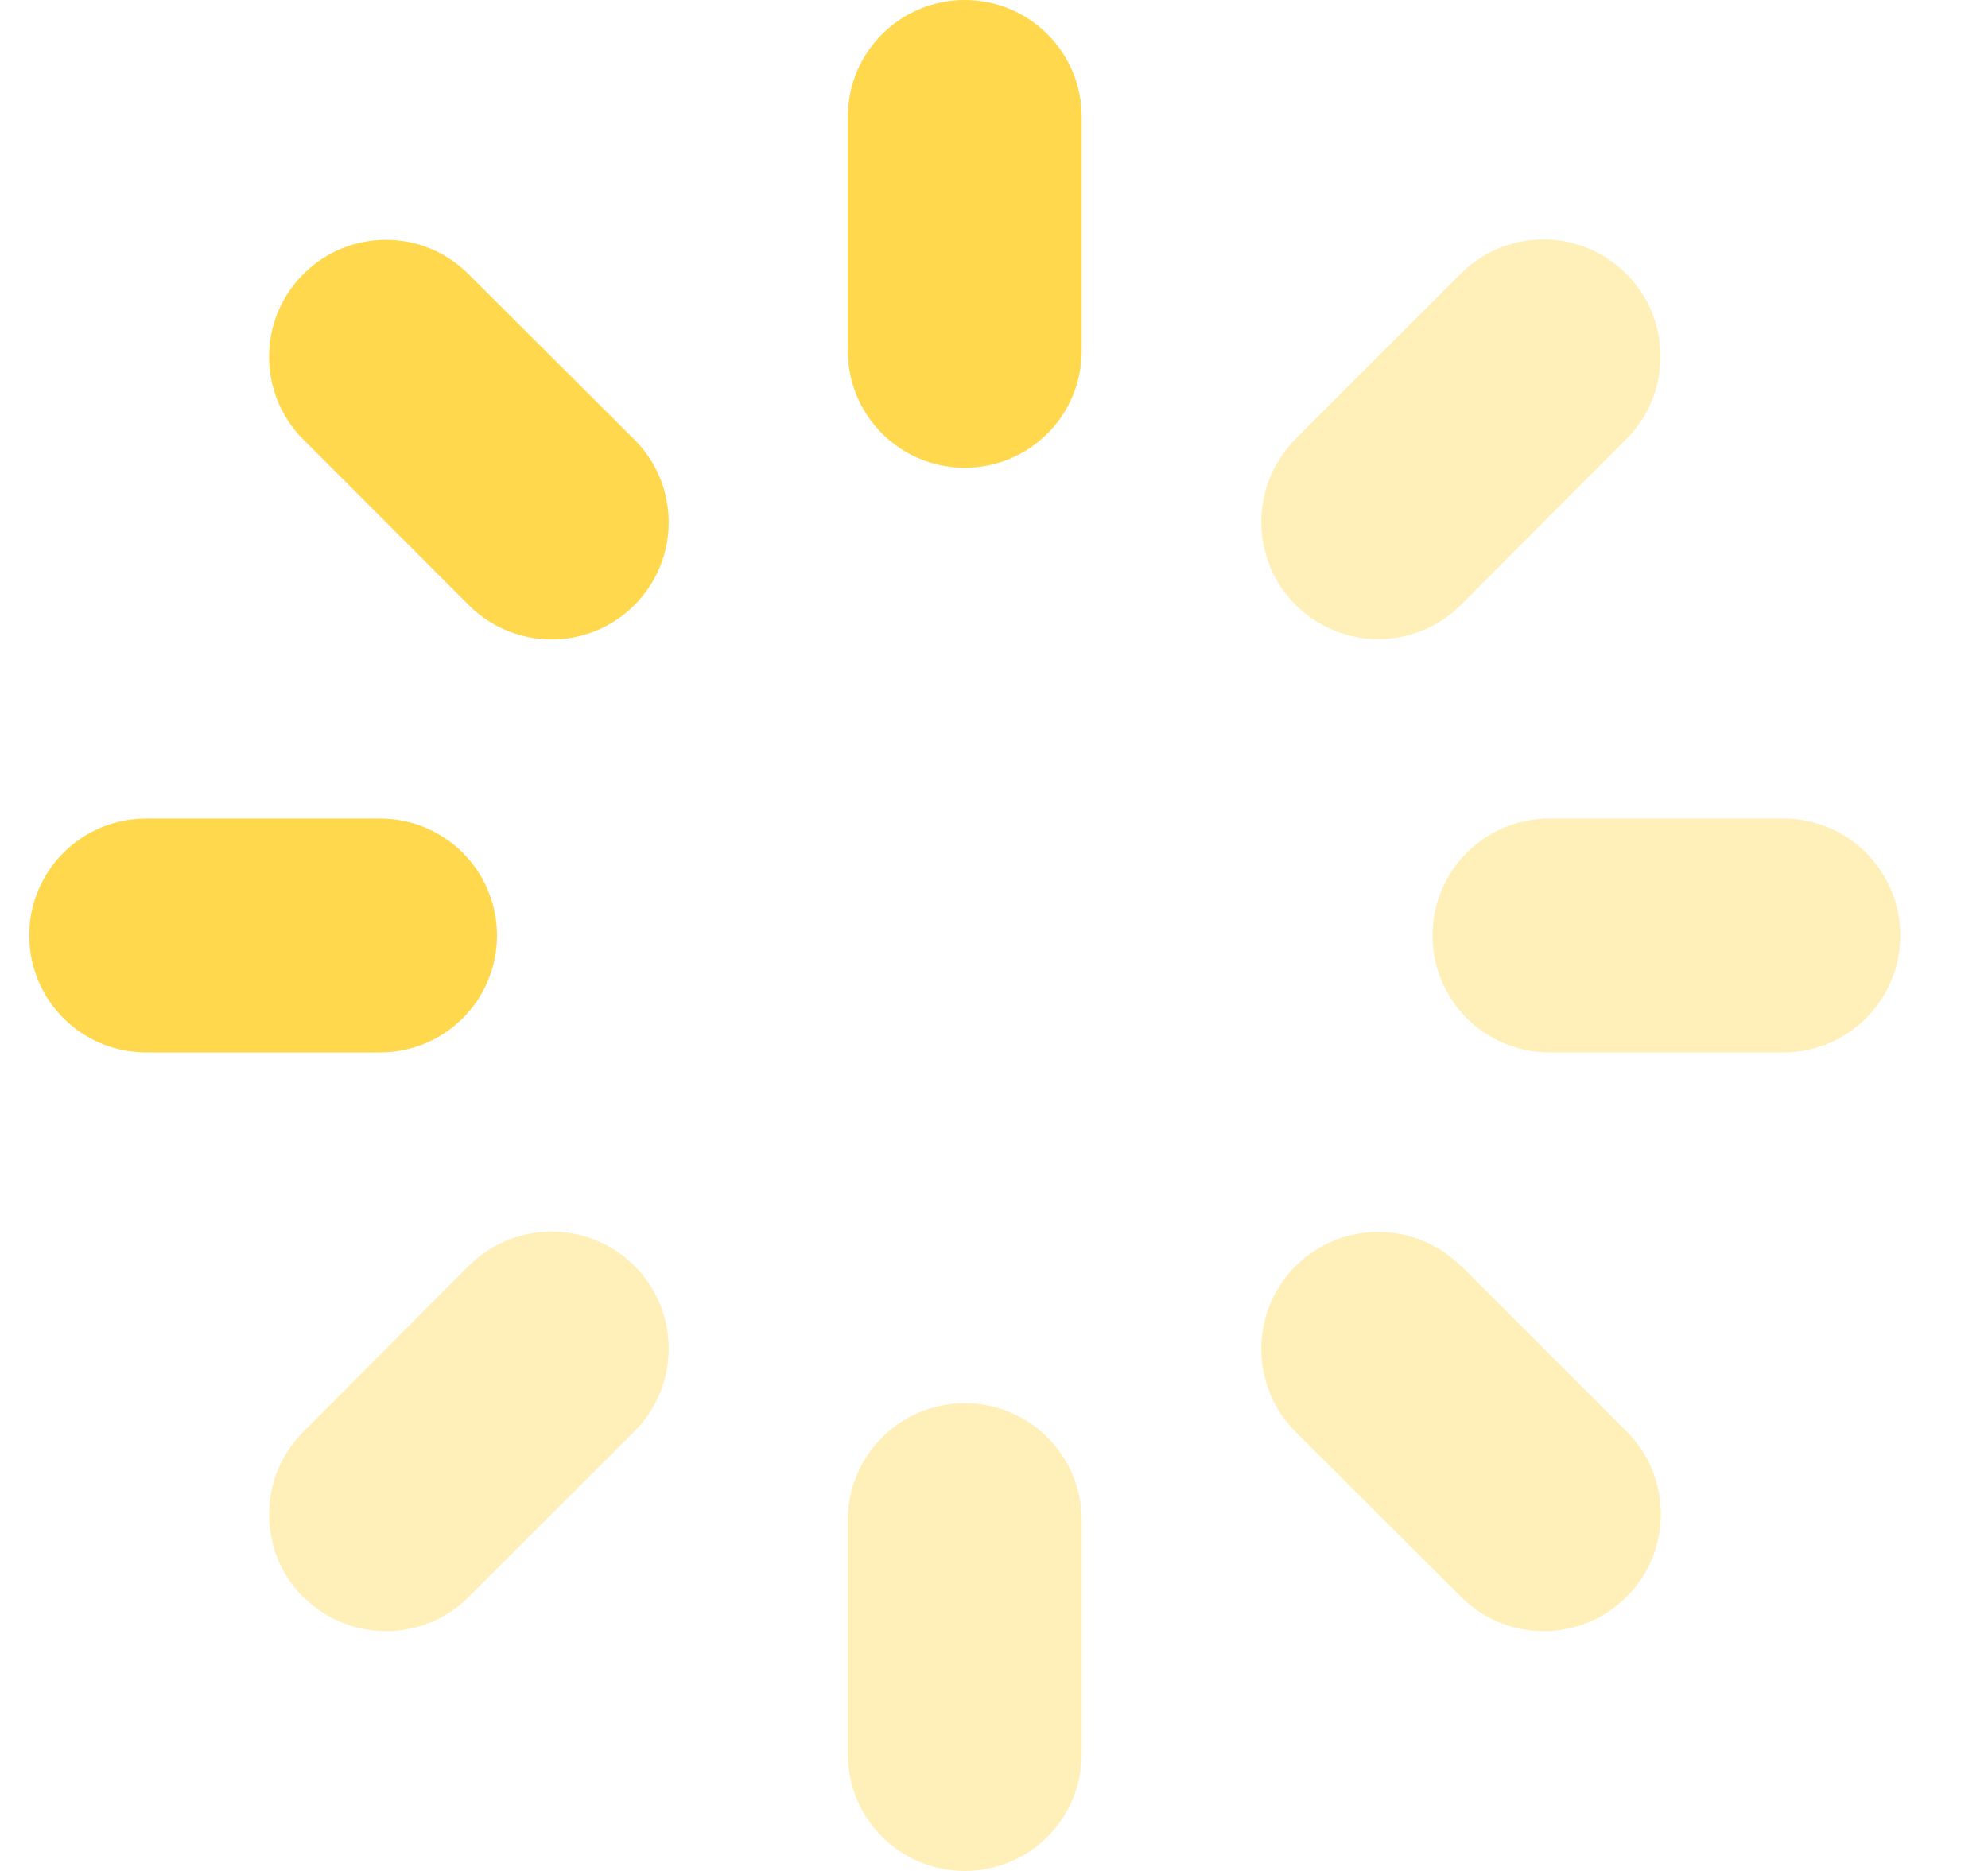 <svg width="17" height="16" viewBox="0 0 17 16" fill="none" xmlns="http://www.w3.org/2000/svg">
  <g clip-path="url(#clip0_3546_108829)">
    <path opacity="0.4"
          d="M11.078 3.756C10.688 4.147 10.688 4.781 11.078 5.172C11.469 5.563 12.103 5.563 12.494 5.172L13.906 3.756C14.297 3.366 14.297 2.731 13.906 2.341C13.516 1.95 12.881 1.95 12.491 2.341L11.075 3.756H11.078ZM12.25 8C12.25 8.553 12.697 9 13.25 9H15.25C15.803 9 16.25 8.553 16.25 8C16.25 7.447 15.803 7 15.25 7H13.25C12.697 7 12.25 7.447 12.25 8ZM8.25 12C7.697 12 7.25 12.447 7.25 13V15C7.25 15.553 7.697 16 8.25 16C8.803 16 9.25 15.553 9.25 15V13C9.25 12.447 8.803 12 8.25 12ZM12.494 10.828C12.103 10.438 11.469 10.438 11.078 10.828C10.688 11.219 10.688 11.853 11.078 12.244L12.494 13.656C12.884 14.047 13.519 14.047 13.909 13.656C14.3 13.266 14.3 12.631 13.909 12.241L12.494 10.825V10.828ZM2.594 13.656C2.984 14.047 3.619 14.047 4.009 13.656L5.425 12.241C5.816 11.85 5.816 11.216 5.425 10.825C5.034 10.435 4.4 10.435 4.009 10.825L2.594 12.244C2.203 12.635 2.203 13.269 2.594 13.66V13.656Z"
          fill="#FFD84E"/>
    <path
      d="M8.25 0C7.697 0 7.25 0.447 7.25 1V3C7.25 3.553 7.697 4 8.25 4C8.803 4 9.25 3.553 9.25 3V1C9.25 0.447 8.803 0 8.25 0ZM0.25 8C0.25 8.553 0.697 9 1.25 9H3.25C3.803 9 4.25 8.553 4.25 8C4.25 7.447 3.803 7 3.25 7H1.25C0.697 7 0.25 7.447 0.25 8ZM4.006 2.344C3.616 1.953 2.984 1.953 2.594 2.344C2.203 2.734 2.203 3.369 2.594 3.759L4.009 5.175C4.4 5.566 5.034 5.566 5.425 5.175C5.816 4.784 5.816 4.15 5.425 3.759L4.006 2.344Z"
      fill="#FFD84E"/>
  </g>
  <defs>
    <clipPath id="clip0_3546_108829">
      <rect width="16" height="16" fill="white" transform="translate(0.25)"/>
    </clipPath>
  </defs>
</svg>
